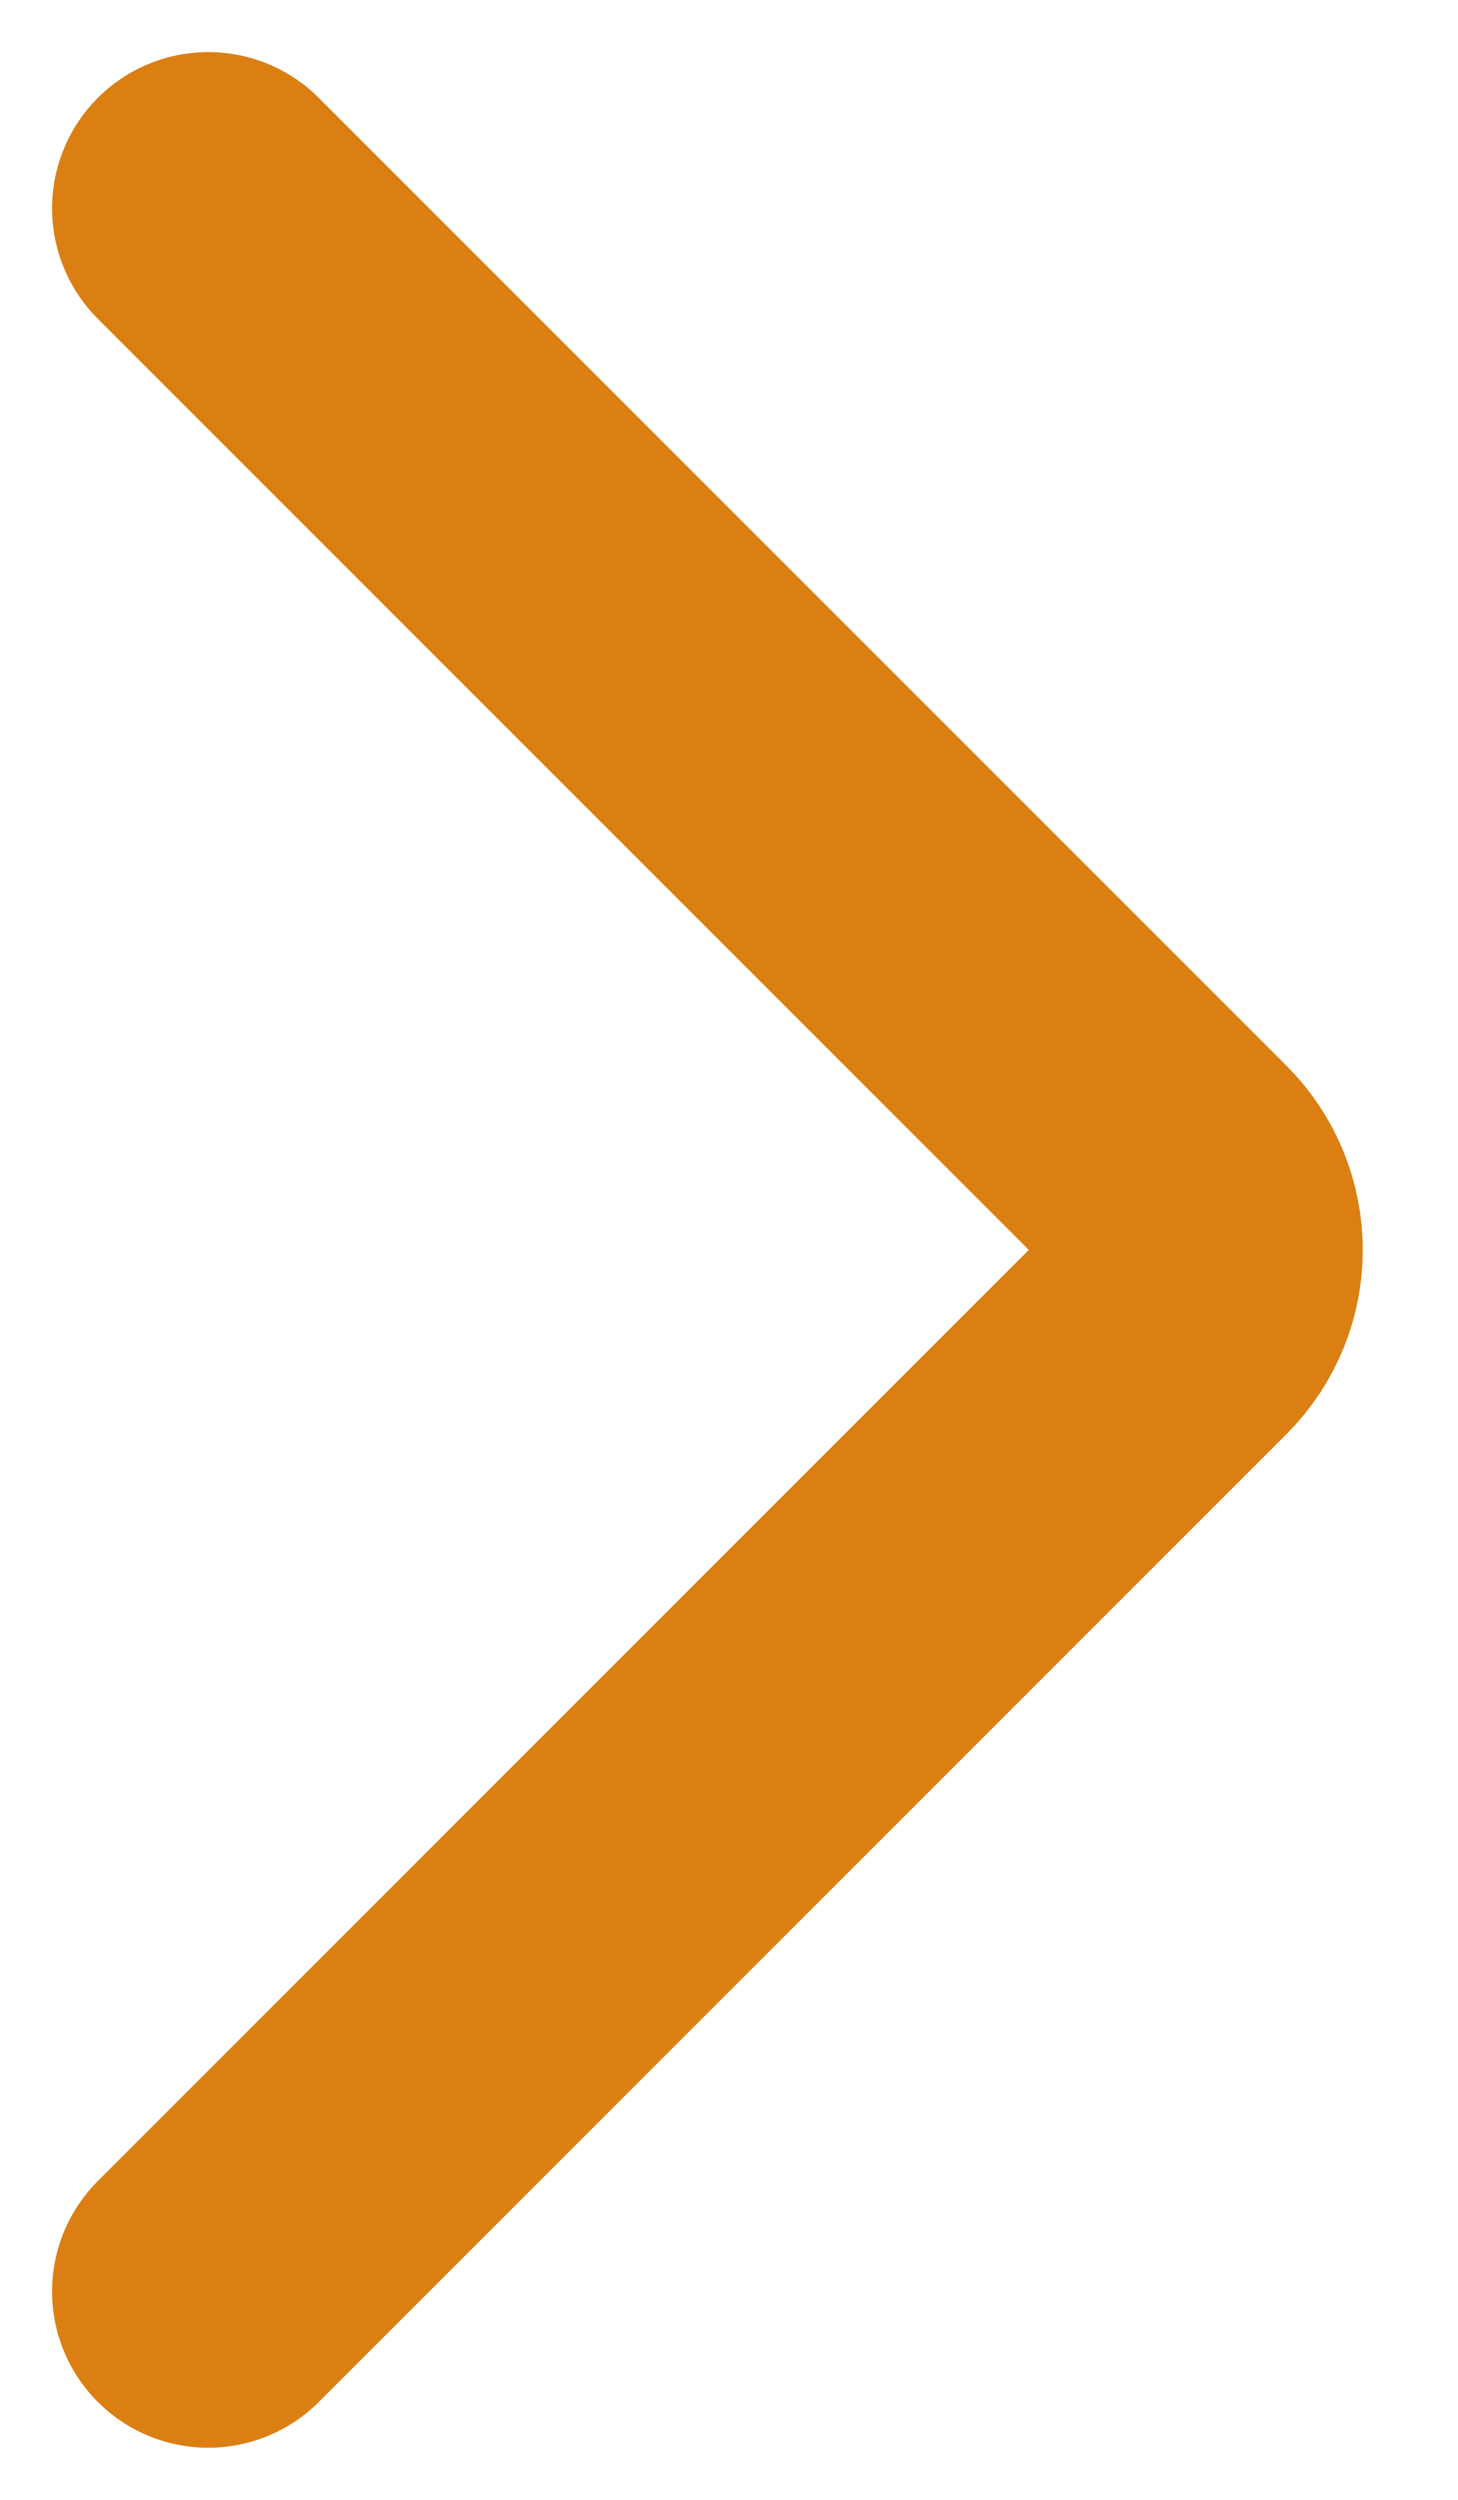 <svg width="14" height="24" viewBox="0 0 13 24" fill="none" xmlns="http://www.w3.org/2000/svg">
<path d="M1.5 22L10.793 12.707C11.183 12.317 11.183 11.683 10.793 11.293L1.5 2" stroke="#DB7F13" stroke-width="3" stroke-linecap="round"/>
</svg>